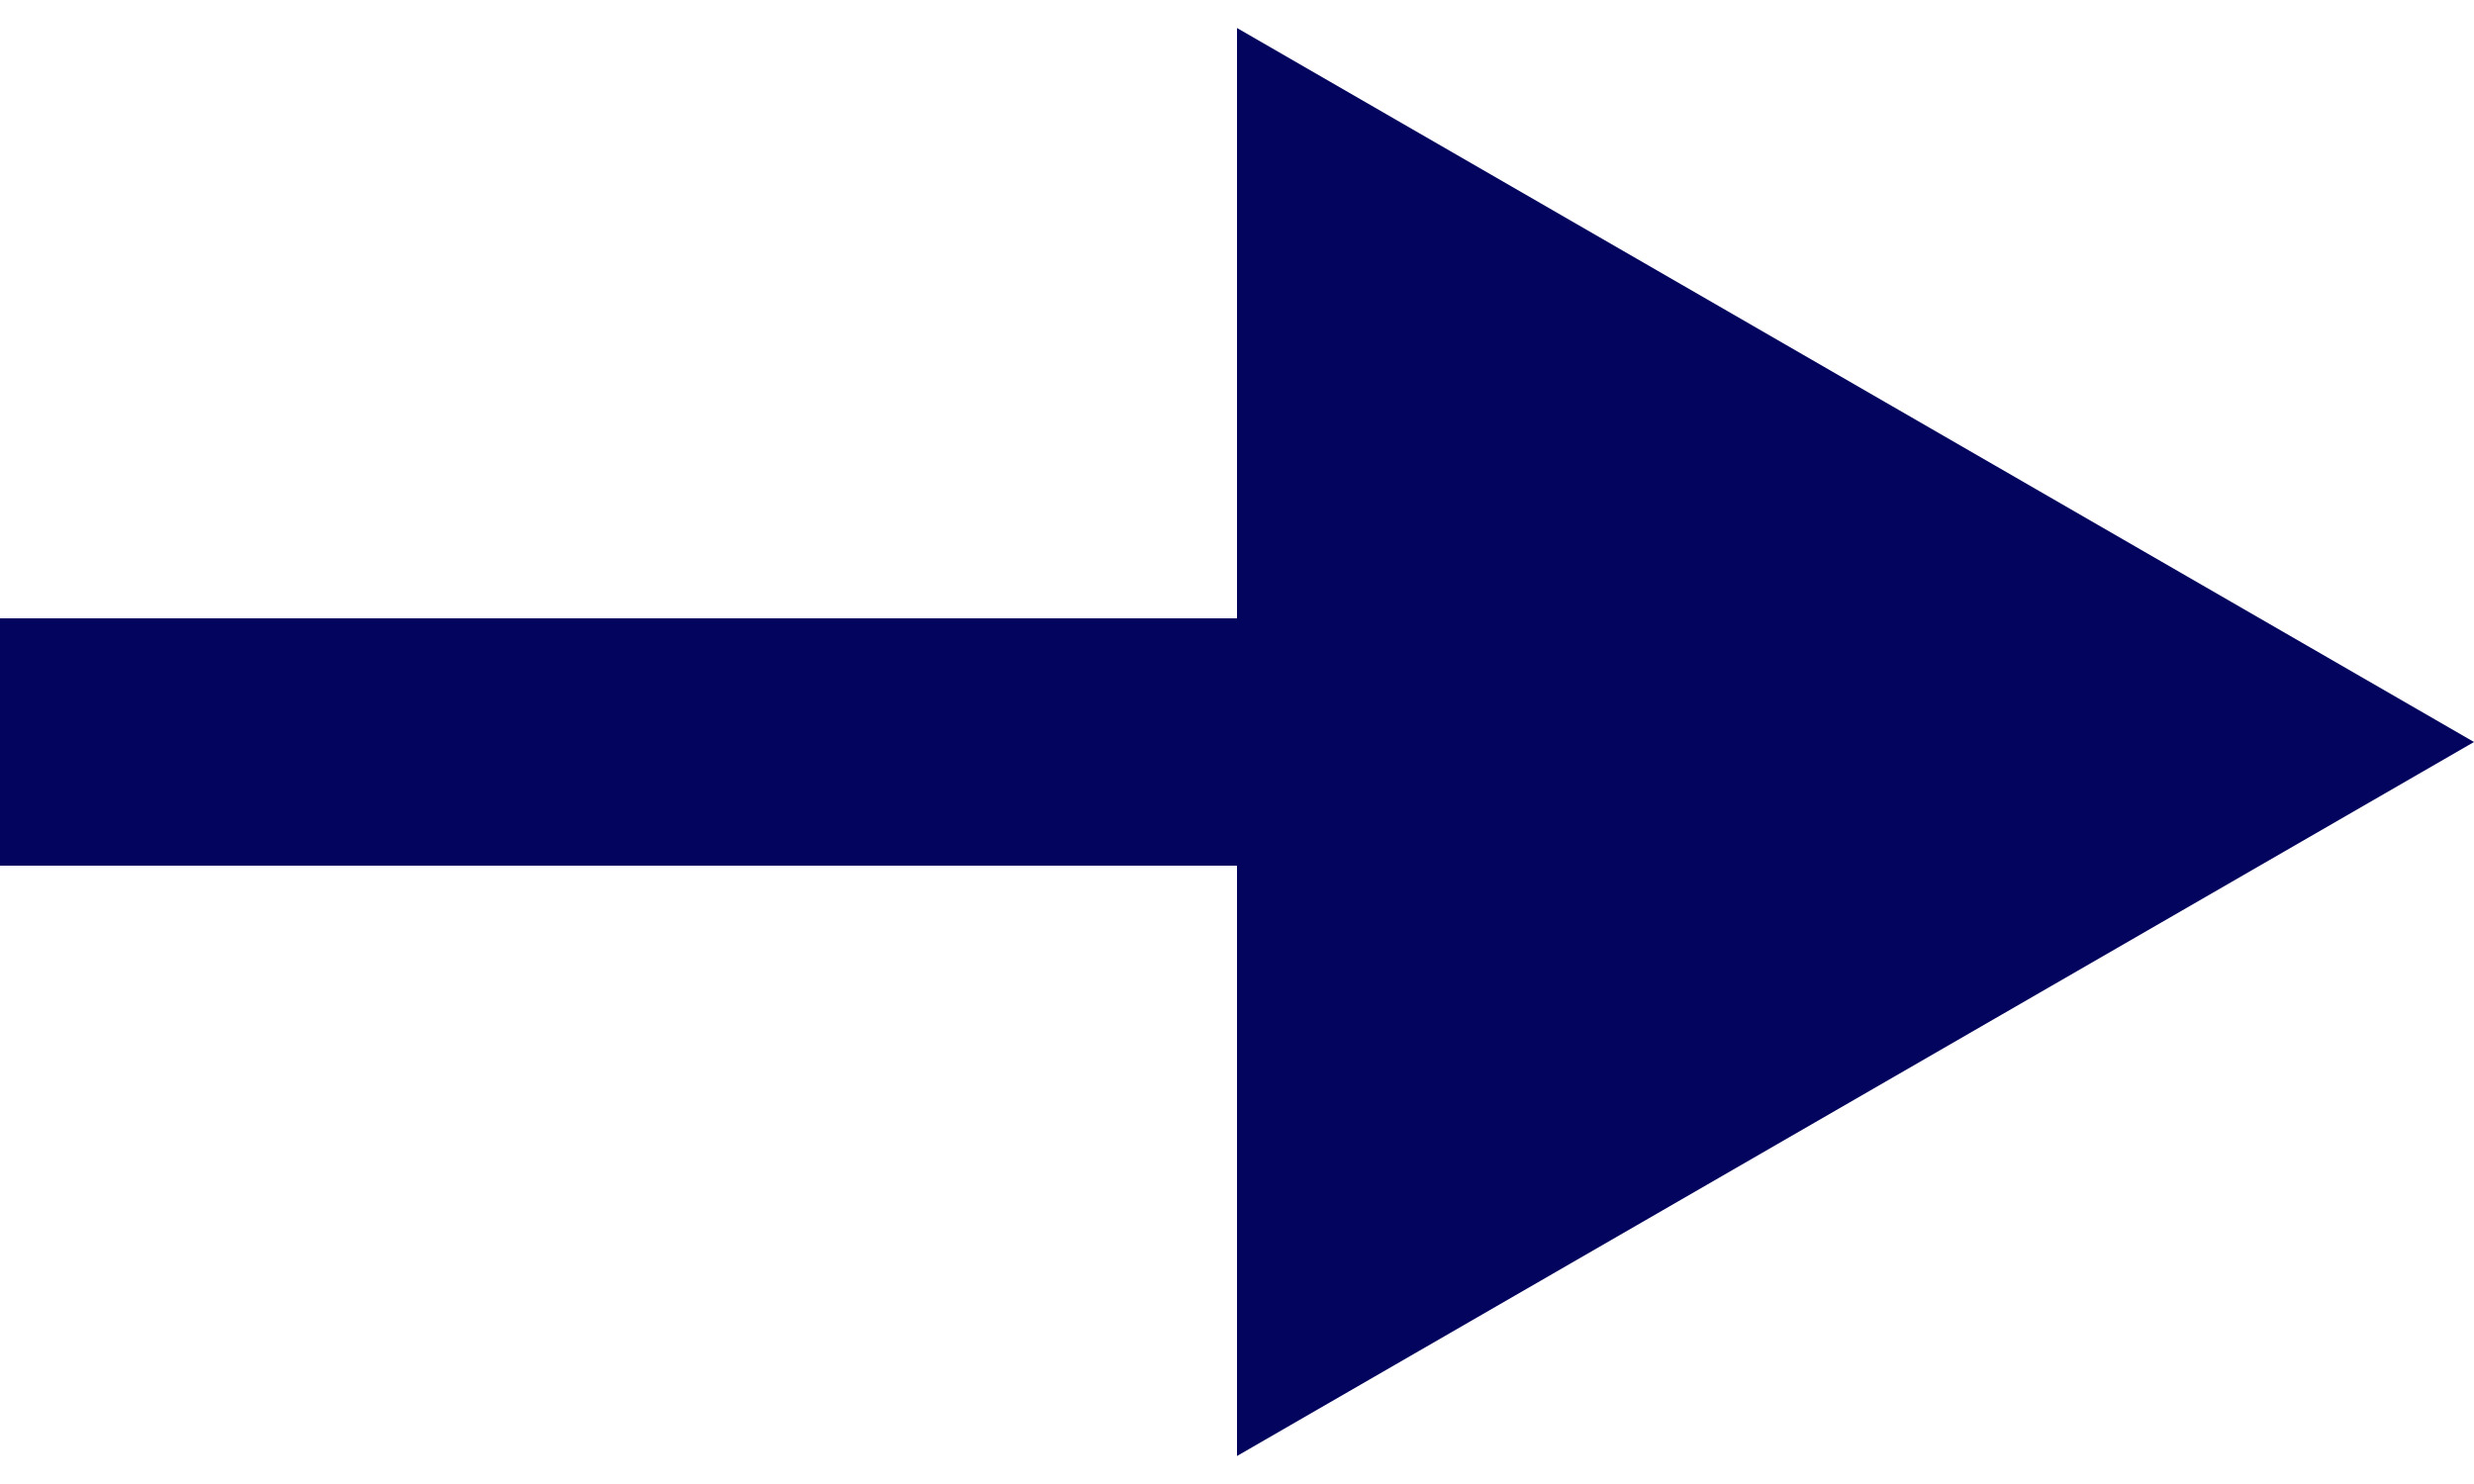 <svg width="50" height="30" viewBox="0 0 50 30" fill="none" xmlns="http://www.w3.org/2000/svg">
<path d="M50 15L25 0.566L25 29.434L50 15ZM3.37255e-10 17.5L27.5 17.5L27.5 12.5L-3.37255e-10 12.5L3.37255e-10 17.5Z" fill="#03045E"/>
</svg>
